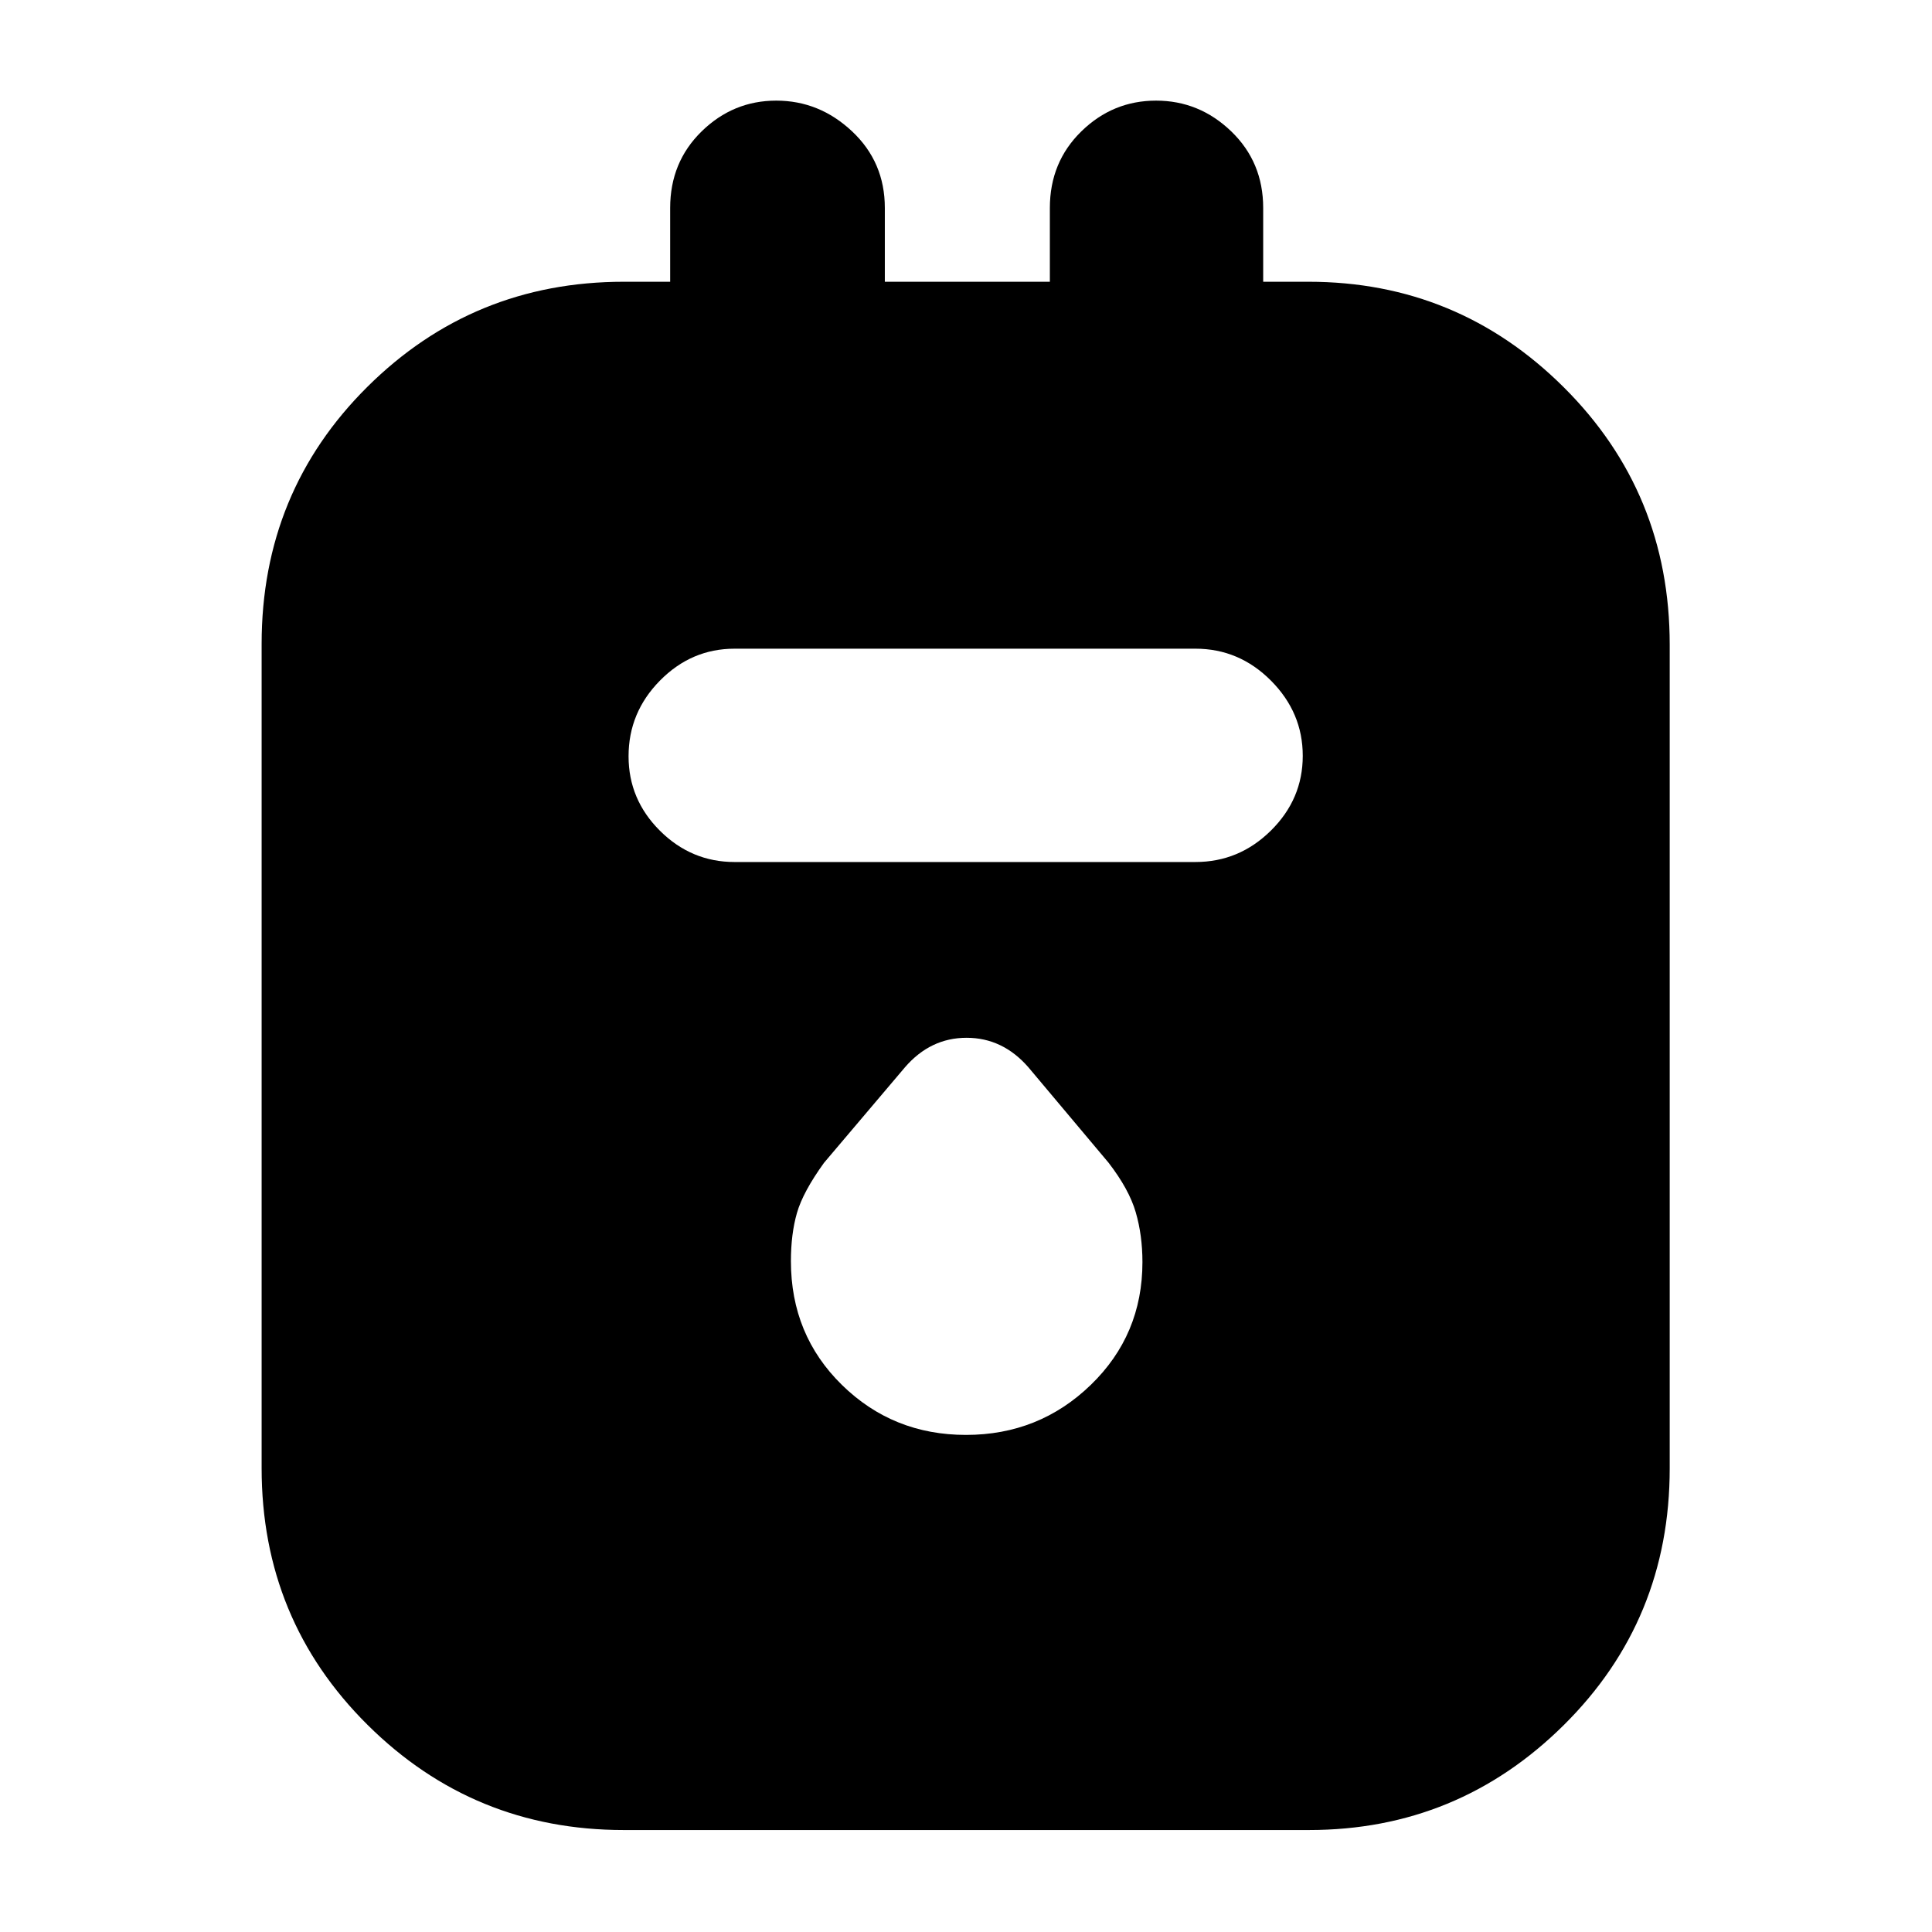 <svg xmlns="http://www.w3.org/2000/svg" height="40" viewBox="0 -960 960 960" width="40"><path d="M309.91-50.67q-74.61 0-127.26-52.24Q130-155.16 130-230.48v-409.55q0-75.59 52.57-127.78T310-820h23v-36.67q0-22.76 15.64-38.05Q364.28-910 385.71-910q21.44 0 37.7 15.28 16.26 15.29 16.26 38.05V-820h82v-36.67q0-22.76 15.64-38.05Q552.94-910 574.44-910q21.49 0 37.36 15.28 15.87 15.29 15.87 38.05V-820h22.47q74.19 0 126.86 52.41 52.67 52.4 52.67 127.95v409.24q0 75.43-52.63 127.58-52.63 52.15-126.62 52.15H309.91Zm55.09-481h229q21.73 0 37.53-15.64 15.8-15.63 15.8-37.13 0-21.49-15.8-37.36-15.8-15.87-37.53-15.87H365q-21.45 0-37.06 15.84-15.61 15.83-15.61 37.61 0 21.5 15.61 37.03 15.61 15.52 37.06 15.52ZM480-247q36.31 0 61.99-24.84t25.68-61.03q0-13.27-3.31-24.71-3.31-11.44-13.53-24.68L511-429.67q-12.76-14.66-30.71-14.66-17.96 0-30.62 14.66l-40.22 47.46Q399-367.73 396-357.29q-3 10.44-3 23.96 0 36.65 25.35 61.49Q443.69-247 480-247Z"/></svg>
